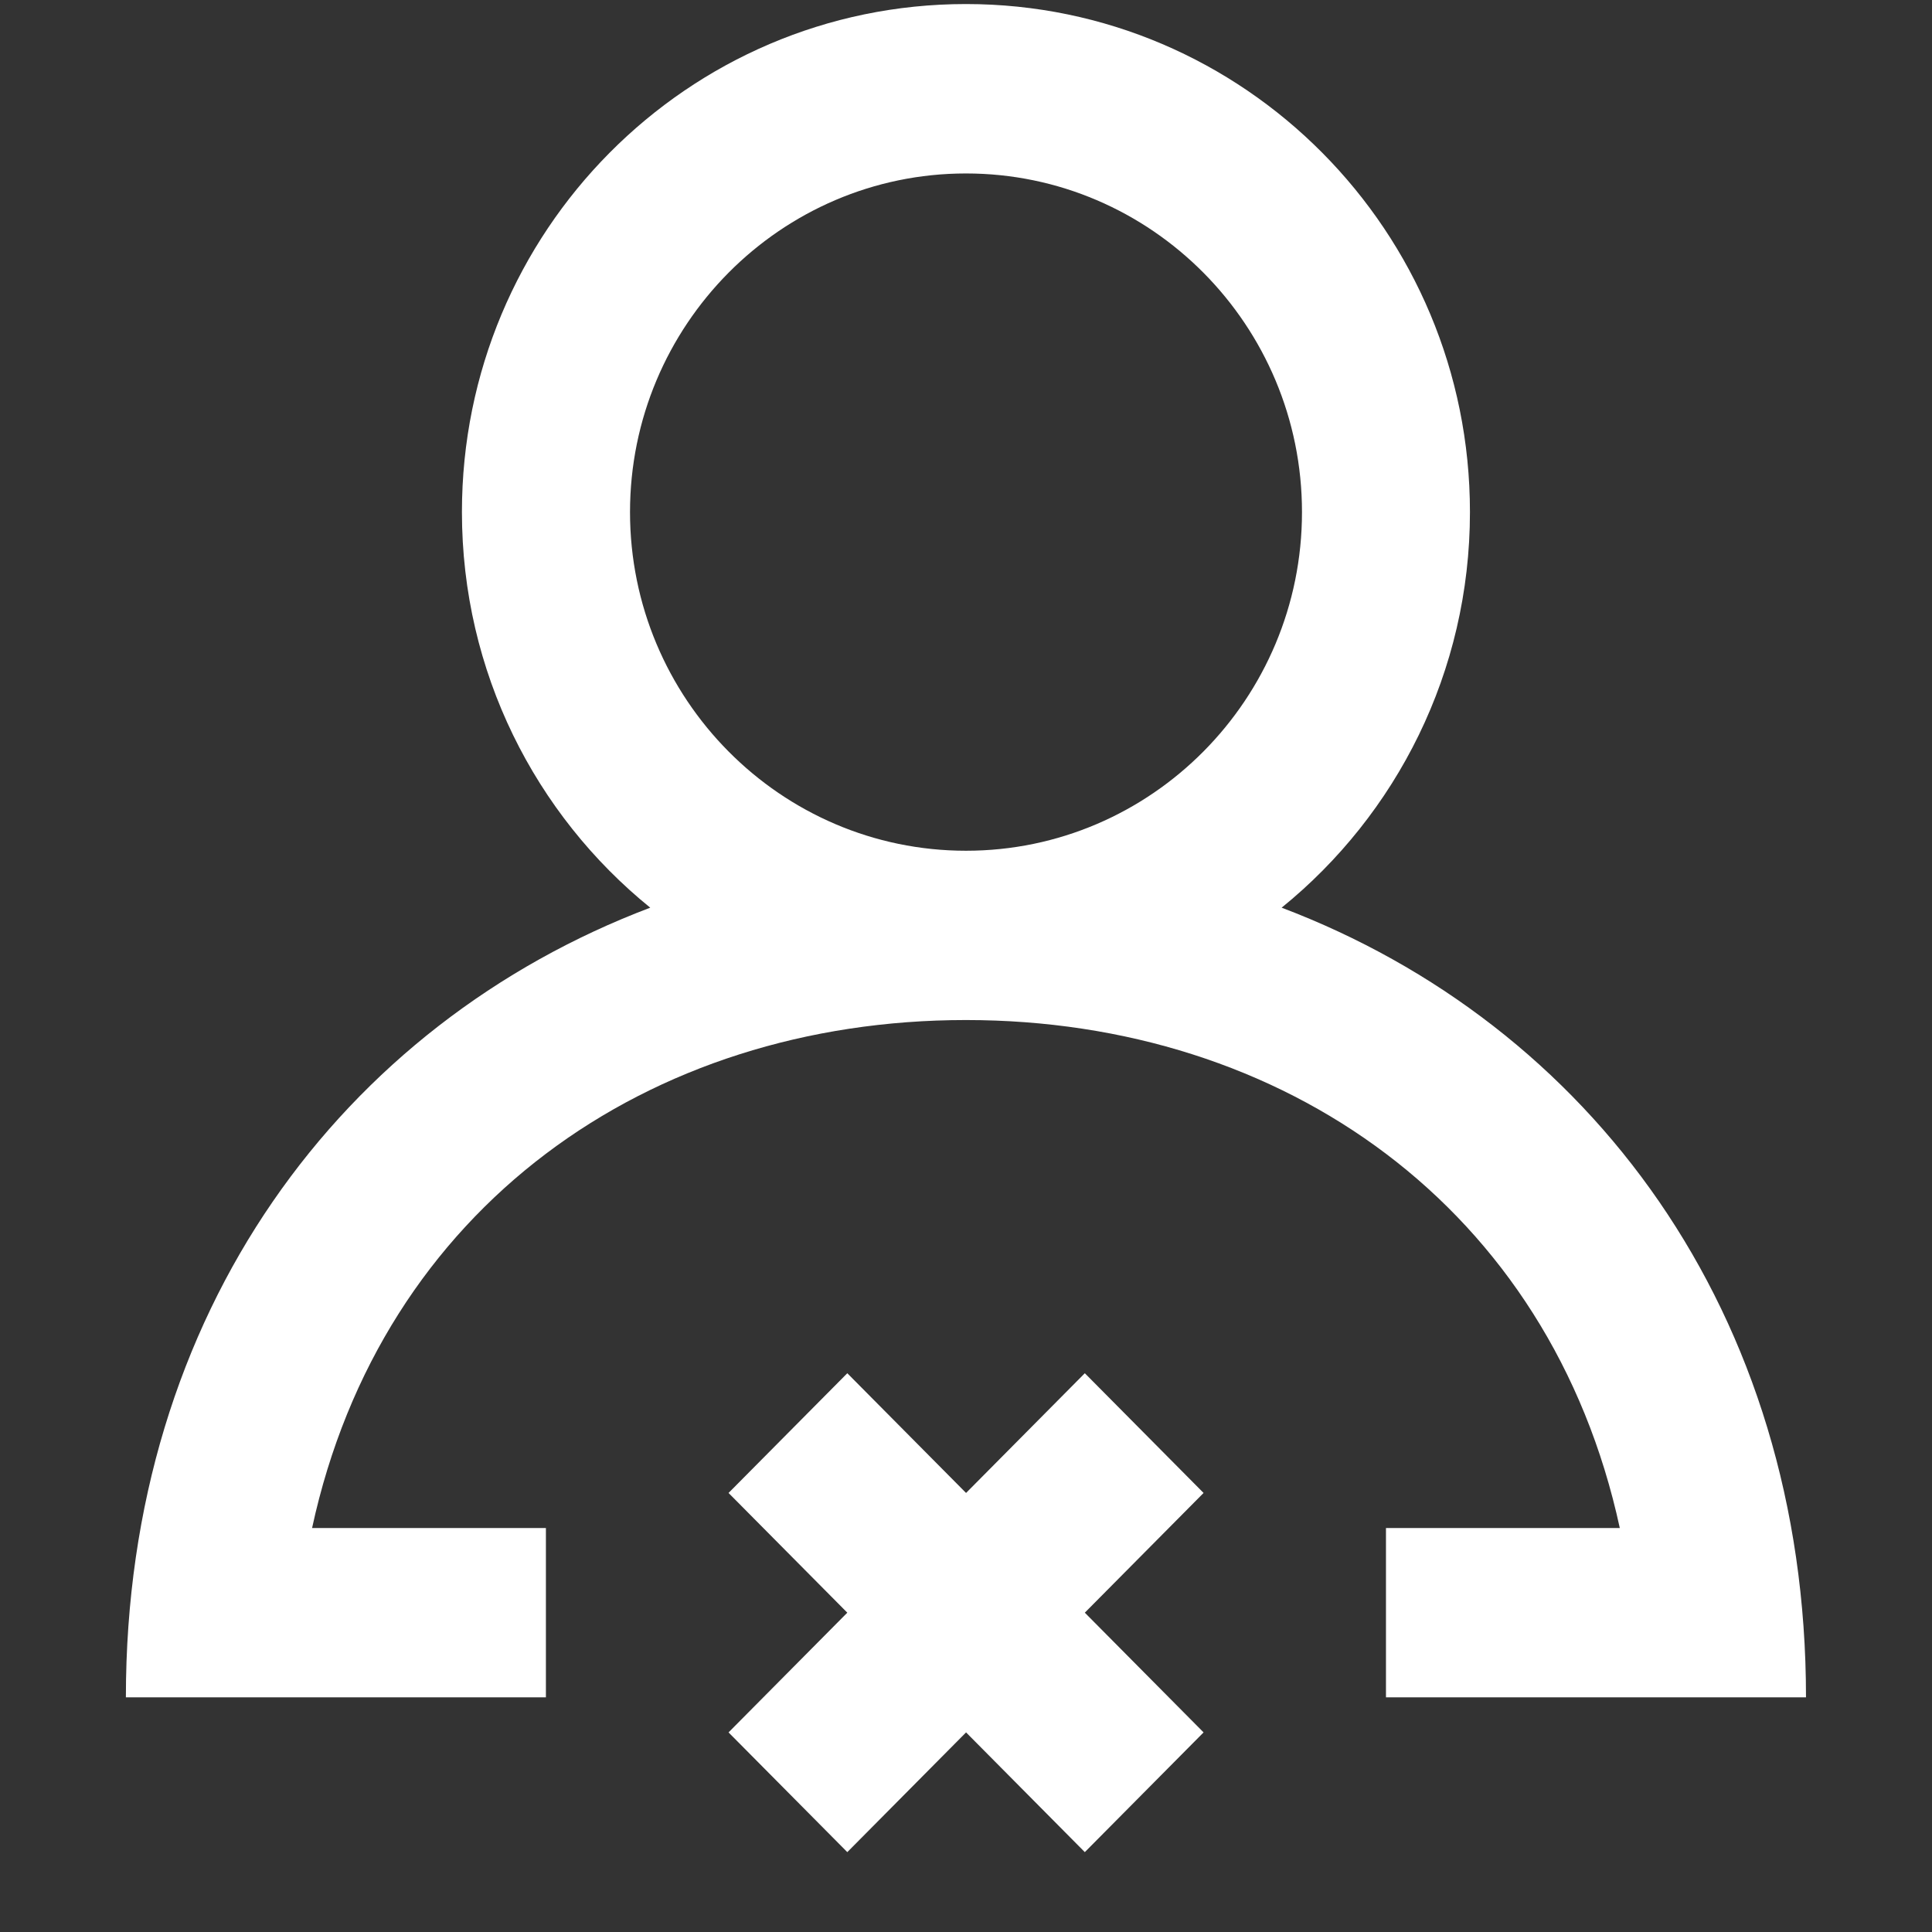 <!-- Generated by IcoMoon.io -->
<svg version="1.1" xmlns="http://www.w3.org/2000/svg" width="32" height="32" viewBox="0 0 32 32">
<rect x="0" y="0" width="32" height="32" fill="#333333" stroke="none"/>
<title>as-profile_close-3</title>
<path fill="#fff" d="M21.565 8.482c0-3.093-2.496-5.609-5.565-5.609s-5.565 2.516-5.565 5.609c0 3.093 2.496 5.609 5.565 5.609s5.565-2.516 5.565-5.609zM29.913 28.113h-6.957v-2.804h3.873c-1.149-5.309-5.564-8.414-10.83-8.414s-9.681 3.105-10.83 8.414h3.873v2.804h-6.957c0-6.387 3.594-11.151 8.685-13.079-1.901-1.541-3.119-3.903-3.119-6.553 0-4.647 3.737-8.414 8.348-8.414s8.348 3.767 8.348 8.414c0 2.65-1.219 5.012-3.119 6.553 5.091 1.928 8.685 6.692 8.685 13.079zM19.935 24.728l-1.967 1.983 1.967 1.983-1.967 1.983-1.967-1.983-1.967 1.983-1.967-1.983 1.967-1.983-1.967-1.983 1.967-1.983 1.967 1.983 1.967-1.983 1.967 1.983z"></path>
</svg>
